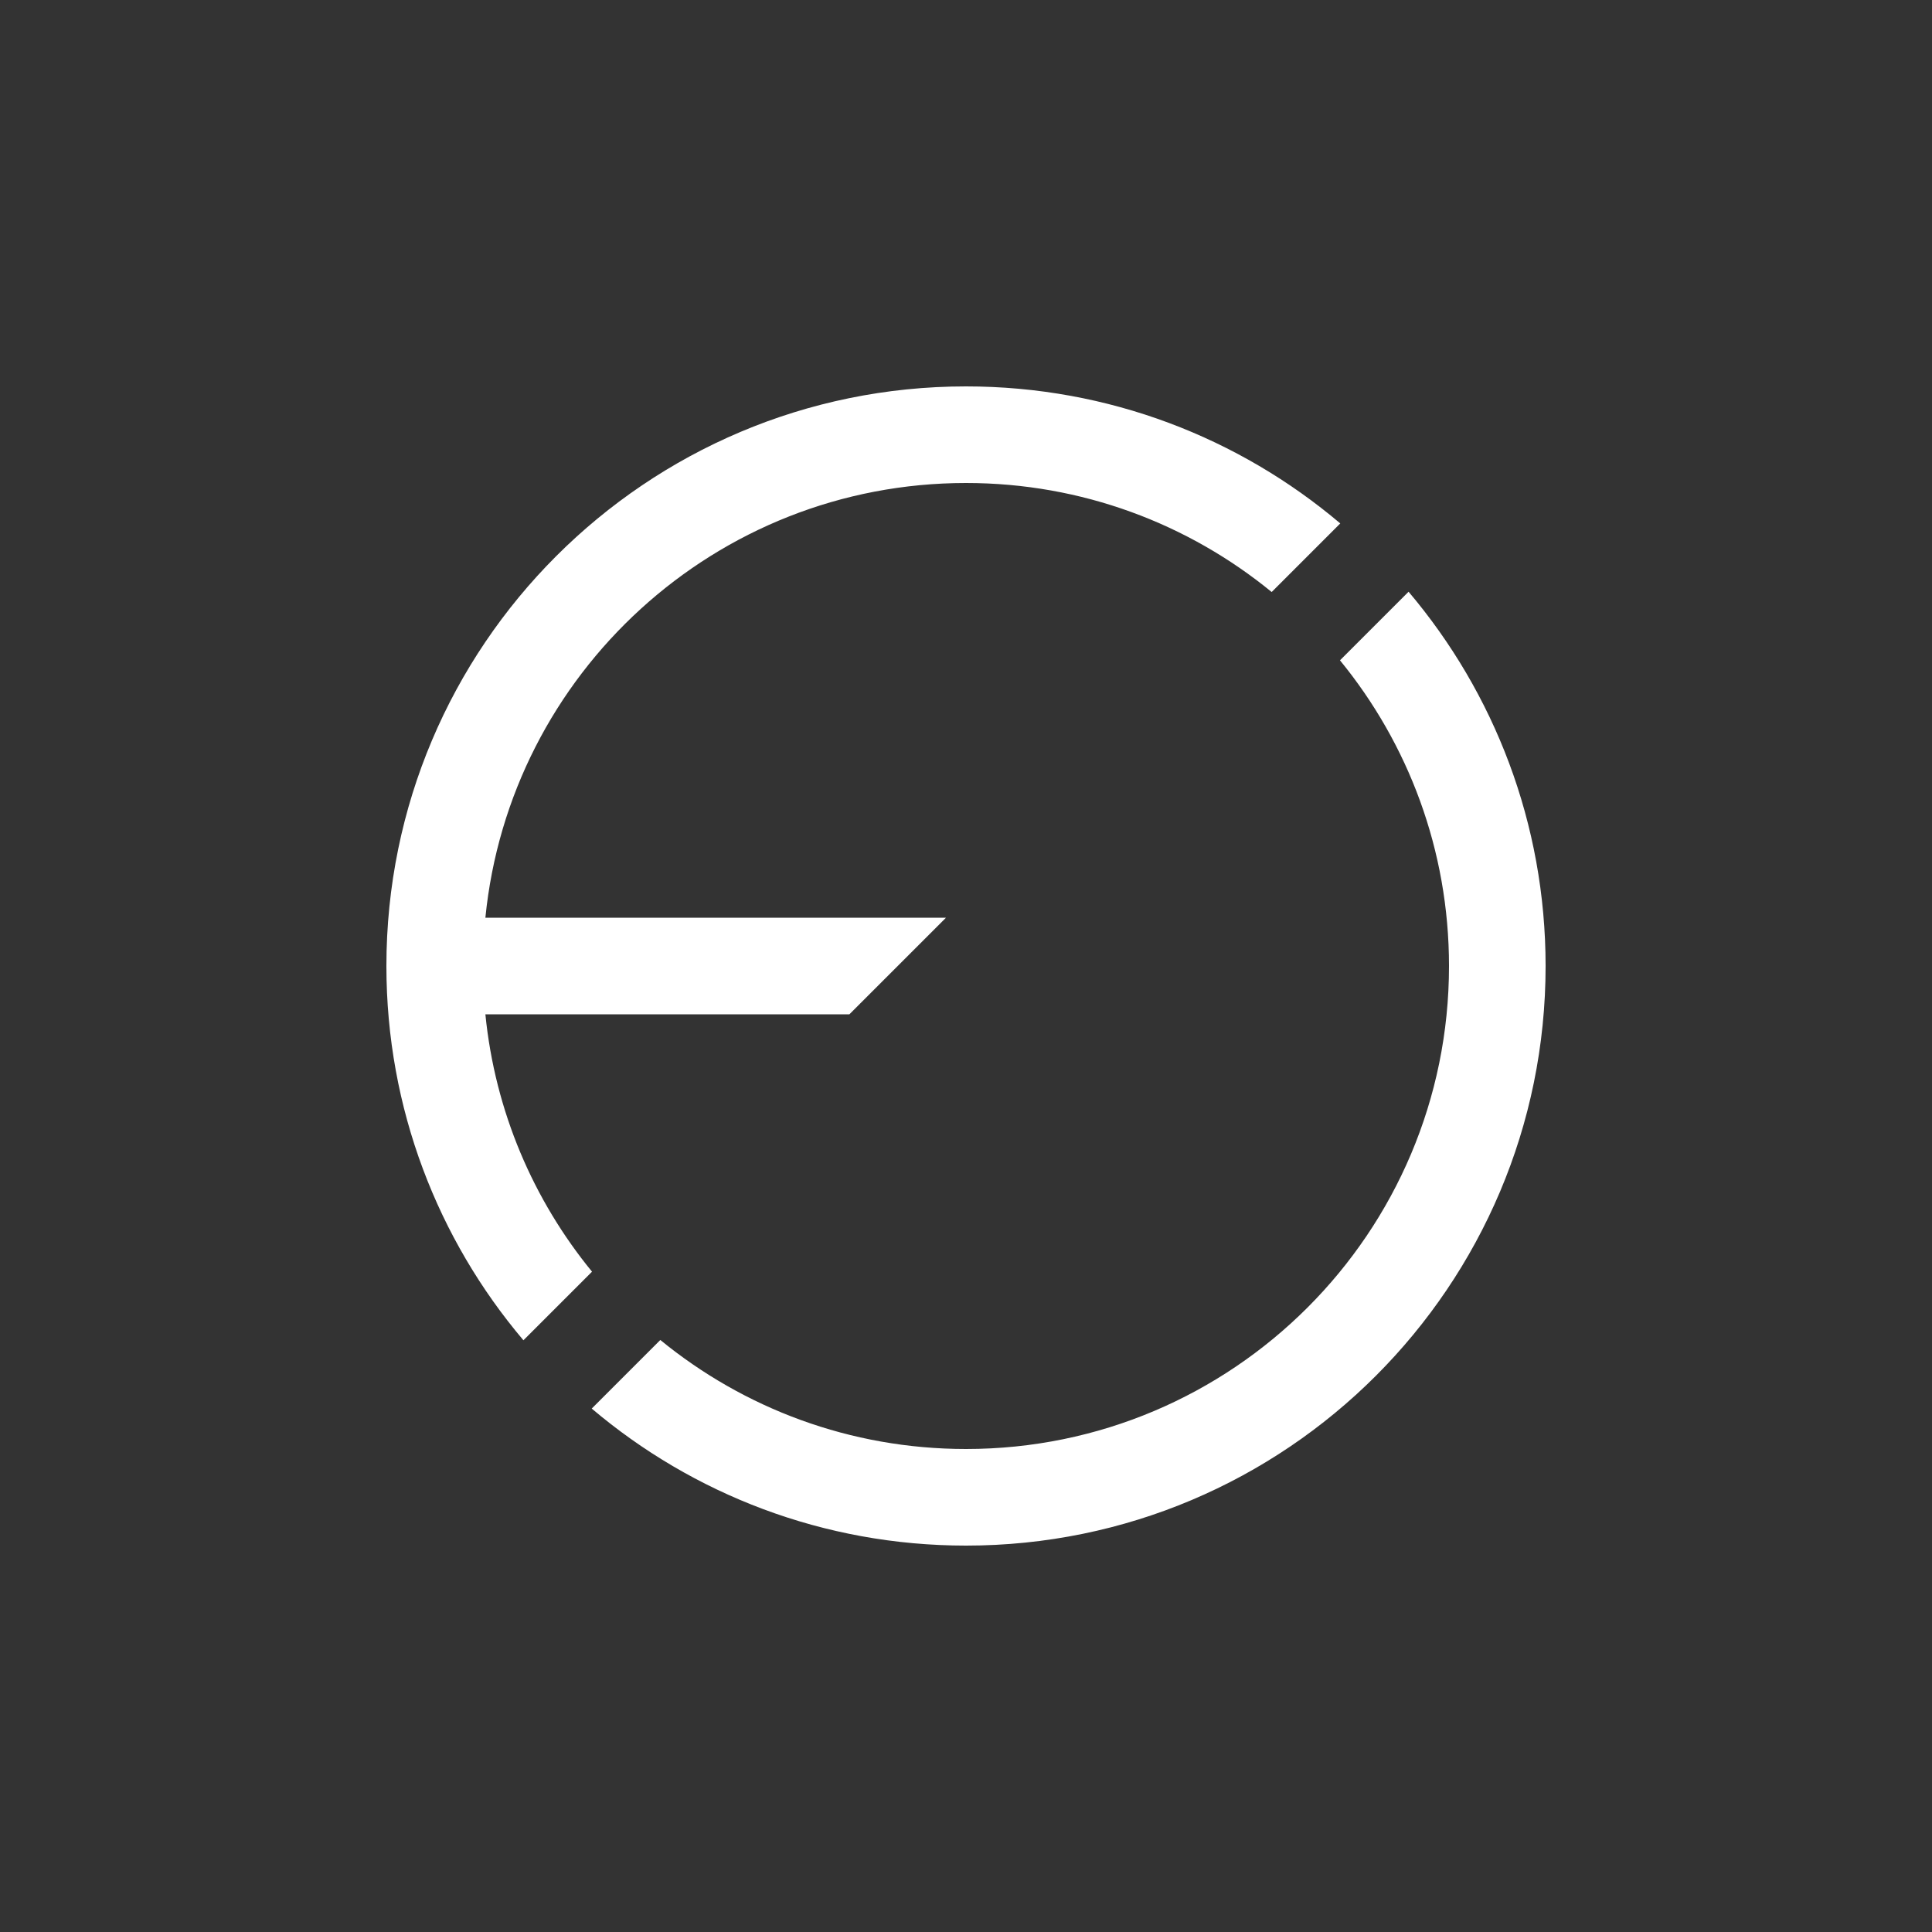 <?xml version="1.0" encoding="UTF-8"?>
<svg width="800px" height="800px" viewBox="0 0 800 800" version="1.1" xmlns="http://www.w3.org/2000/svg" xmlns:xlink="http://www.w3.org/1999/xlink">
    <rect x="0" y="0" width="800" height="800" fill="#333333" stroke="none"/>
    <!-- Generator: Sketch 63.1 (92452) - https://sketch.com -->
    <title>OF D</title>
    <desc>Created with Sketch.</desc>
    <g id="OF-D" stroke="none" stroke-width="1" fill="none" fill-rule="evenodd">
        <path d="M640,400 C640,532.548 532.548,640 400,640 C340.926,640 286.837,618.657 245.023,583.261 L273.426,554.859 C307.903,583.073 351.975,600 400,600 C510.457,600 600,510.457 600,400 C600,351.975 583.073,307.903 554.859,273.426 L583.261,245.023 C618.657,286.837 640,340.926 640,400 Z M400,160 C459.074,160 513.163,181.343 554.977,216.739 L526.575,245.141 C492.097,216.927 448.026,200 400,200 C296.293,200 211.022,278.933 200.988,380 L391.716,380 L351.716,420 L200.988,420.001 C204.982,460.225 220.893,496.944 245.141,526.575 L216.739,554.977 C181.343,513.163 160,459.074 160,400 C160,267.452 267.452,160 400,160 Z" id="Combined-Shape" fill="#FFFFFF"></path>
    </g>
</svg>